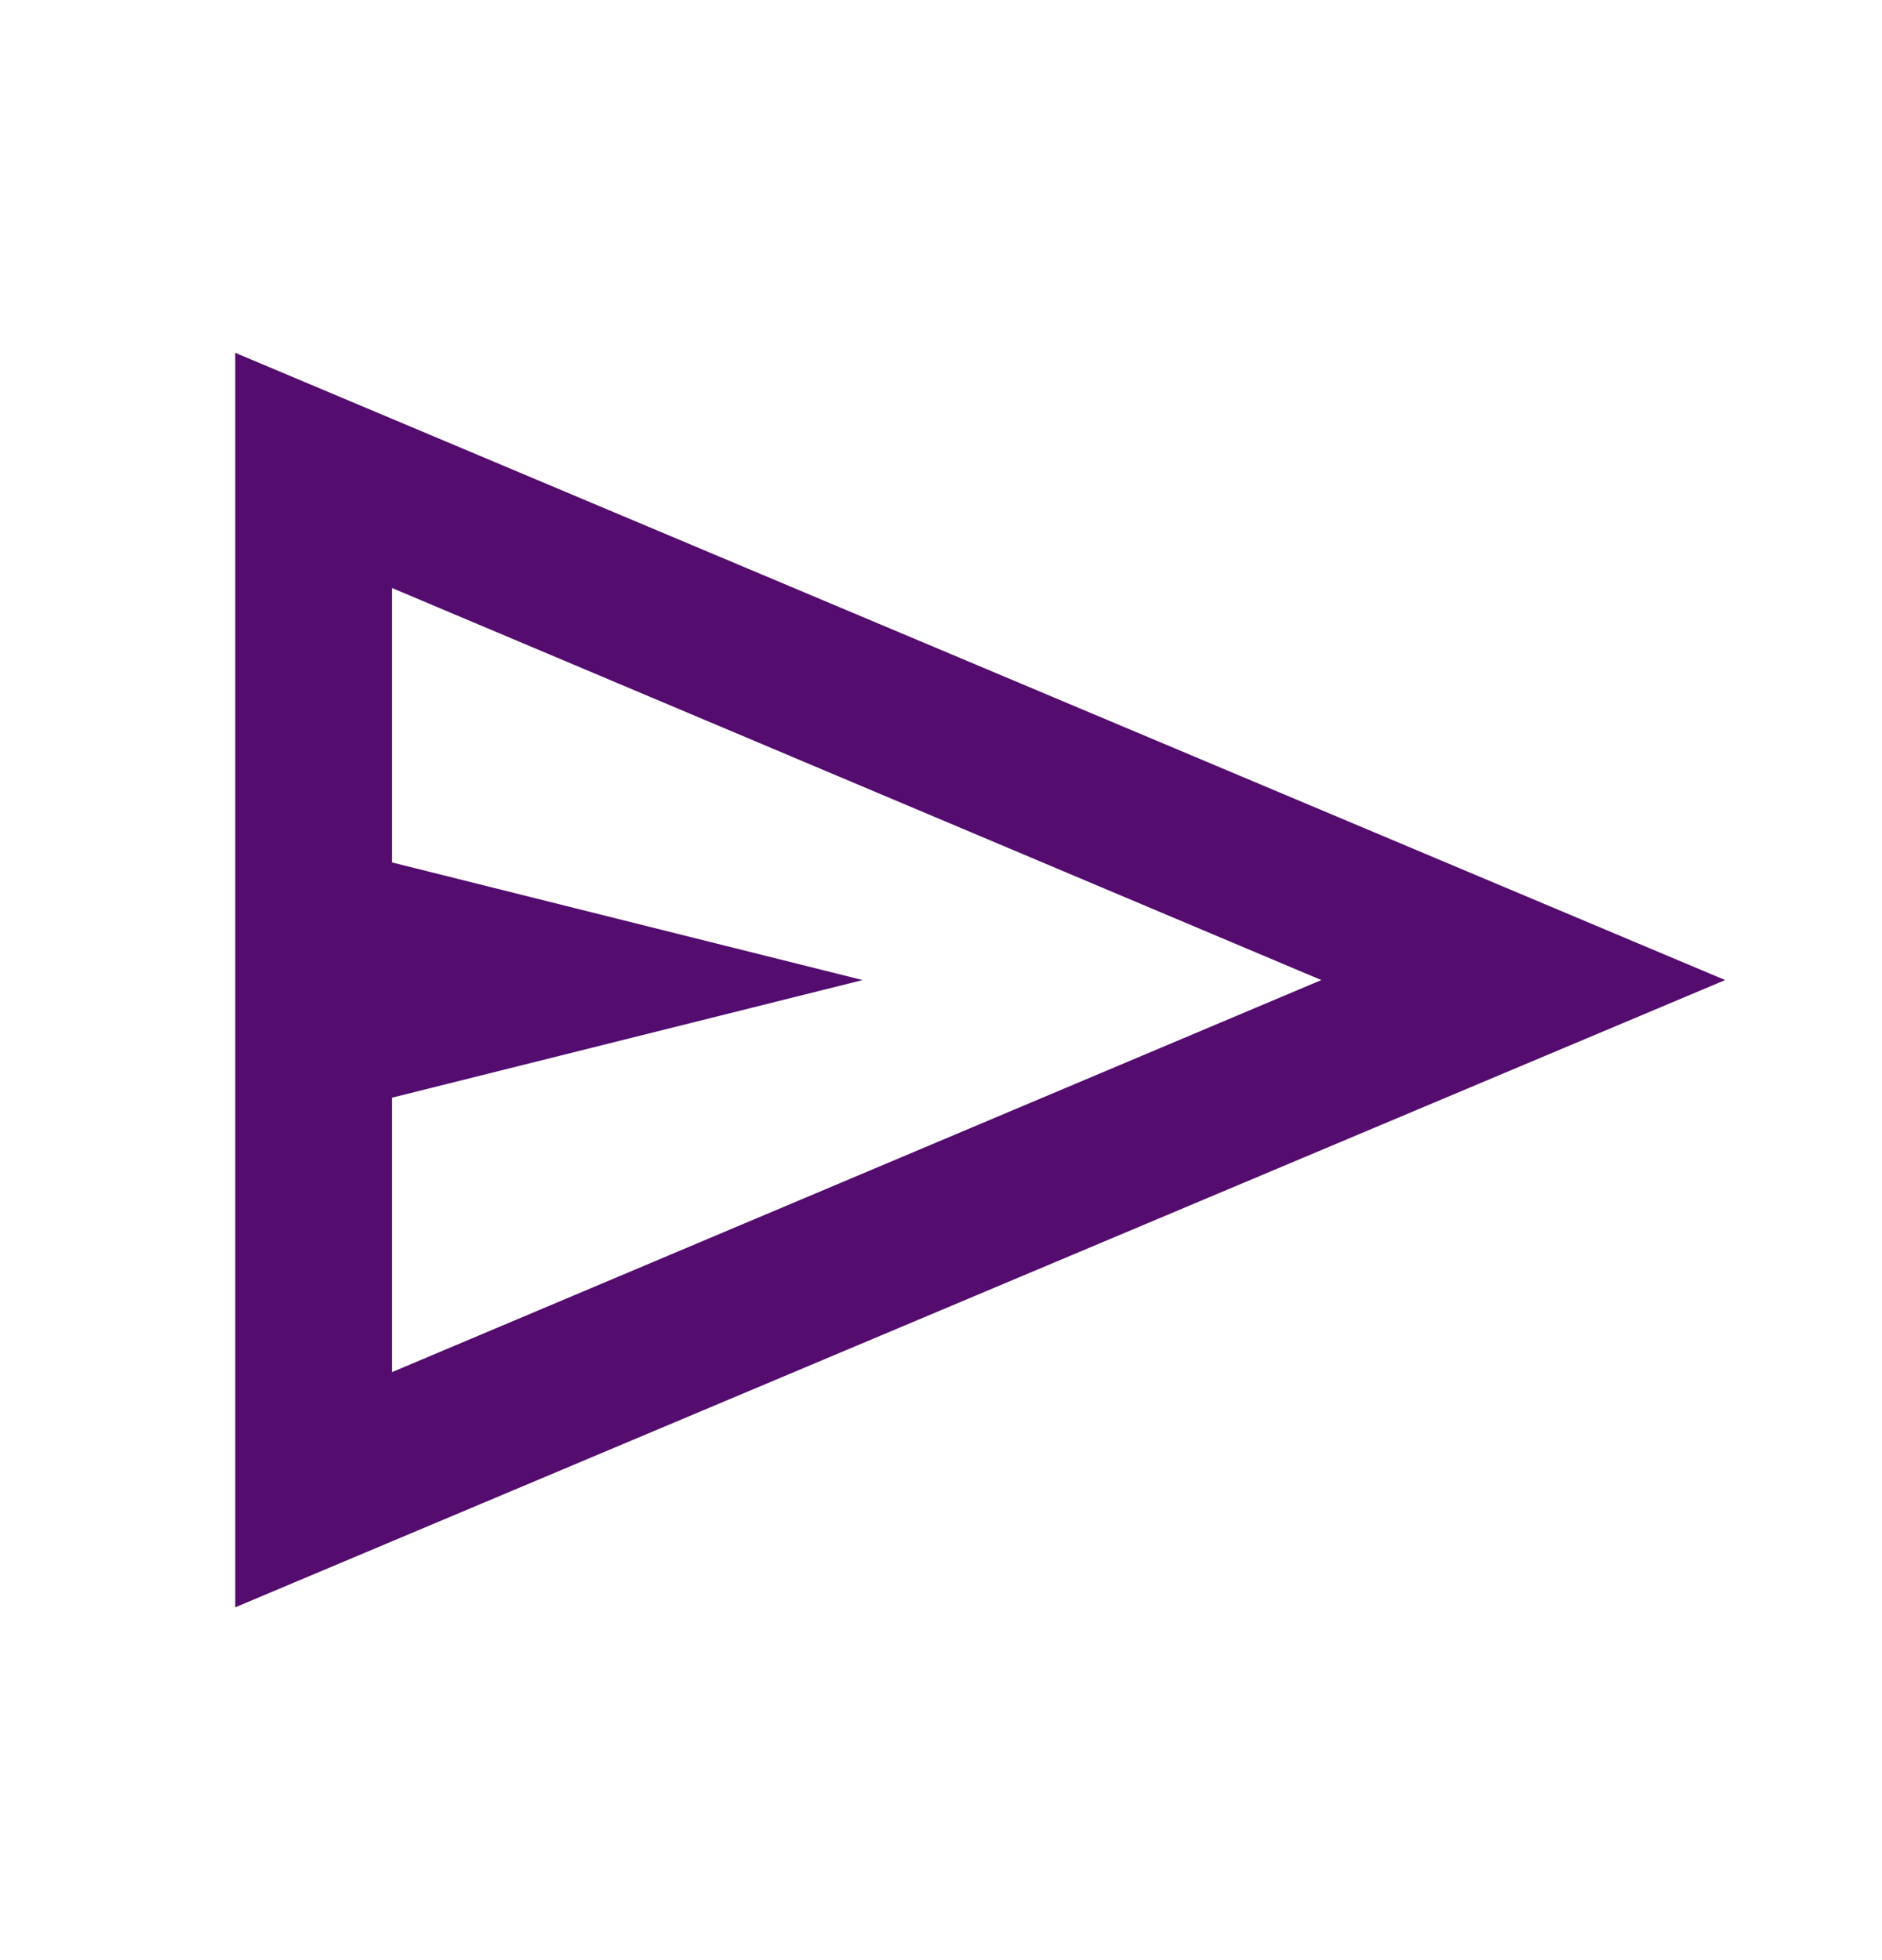 <?xml version="1.0" encoding="UTF-8" standalone="no"?><svg width='24' height='25' viewBox='0 0 24 25' fill='none' xmlns='http://www.w3.org/2000/svg'>
<path d='M3 20.5V4.5L22 12.5L3 20.5ZM5 17.5L16.85 12.5L5 7.5V11L11 12.5L5 14V17.5Z' fill='#540D6E'/>
</svg>
